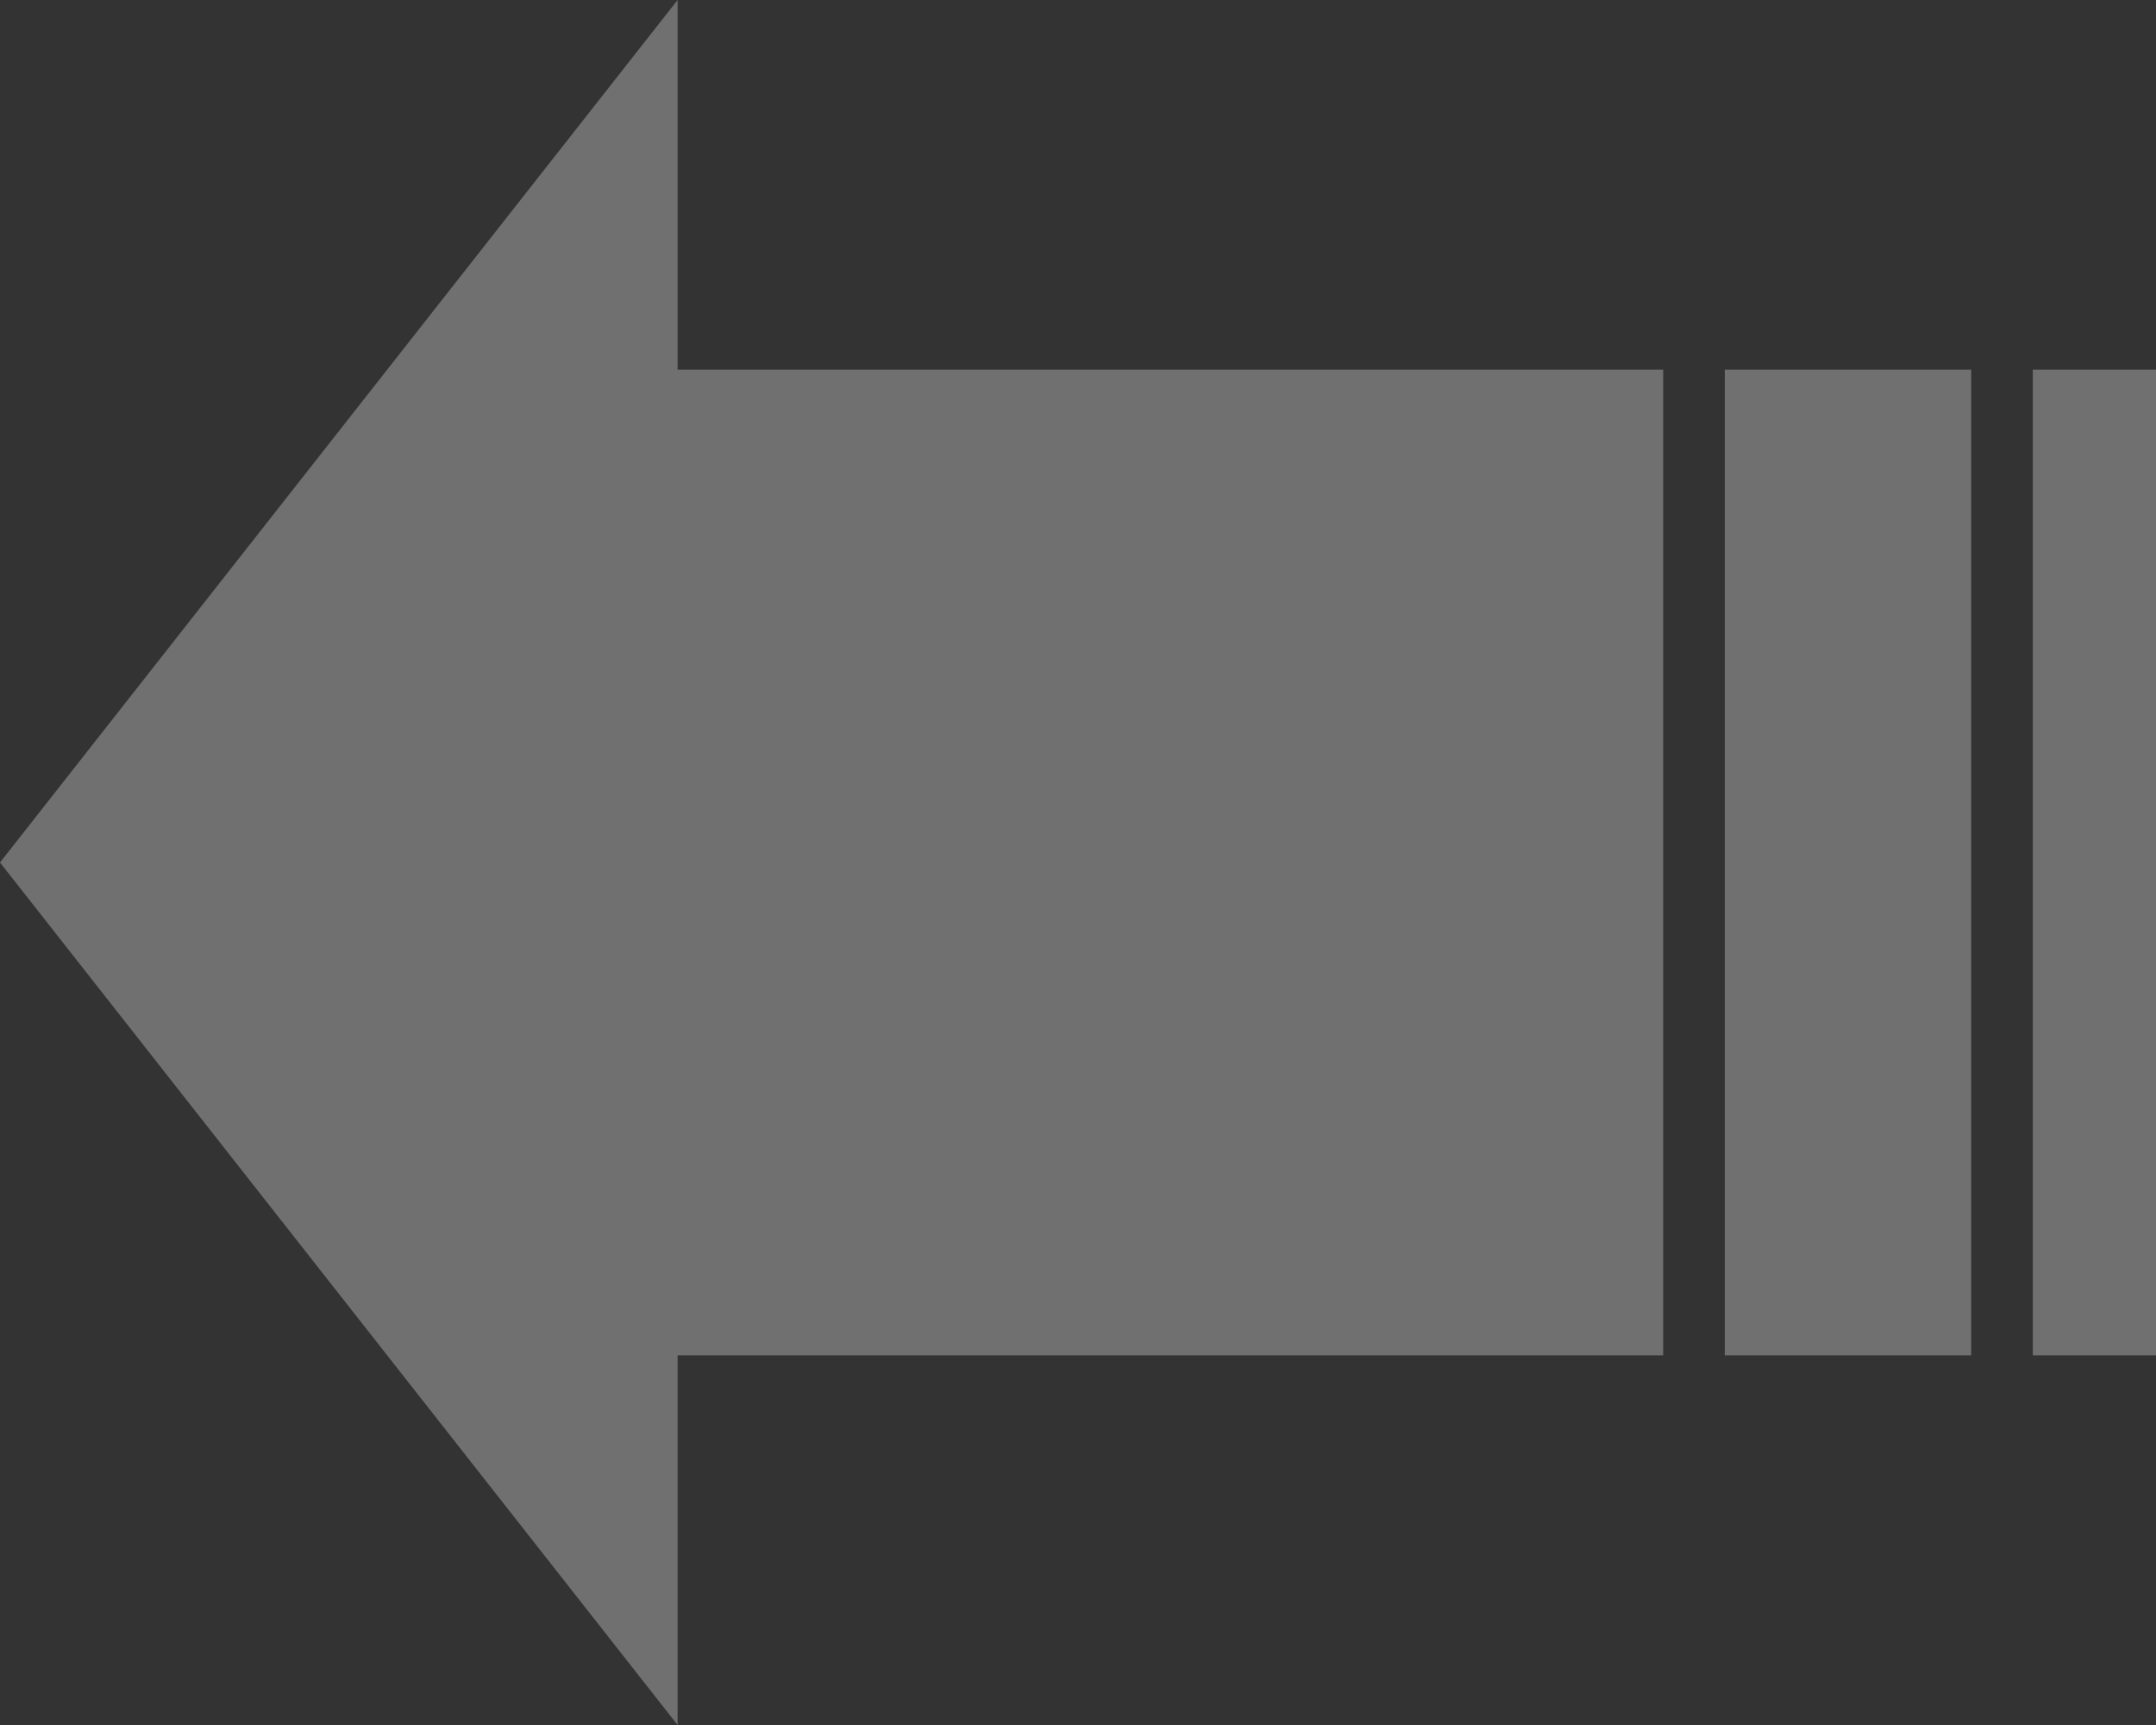 <svg width="35" height="28" viewBox="0 0 35 28" fill="none" xmlns="http://www.w3.org/2000/svg">
<rect x="0" y="0" width="35" height="28" fill="#333333" stroke="none"/>
<g clip-path="url(#clip0_6_2)">
<g opacity="0.3">
<path fill-rule="evenodd" clip-rule="evenodd" d="M11 6L27 6L27 22L11 22L11 28L0 14L11 0L11 6ZM28 22L28 6L32 6L32 22L28 22ZM33 22L33 6L35 6L35 22L33 22Z" fill="white"/>
</g>
</g>
<defs>
<clipPath id="clip0_6_2">
<rect width="35" height="28" fill="white" transform="translate(35 28) rotate(-180)"/>
</clipPath>
</defs>
</svg>
